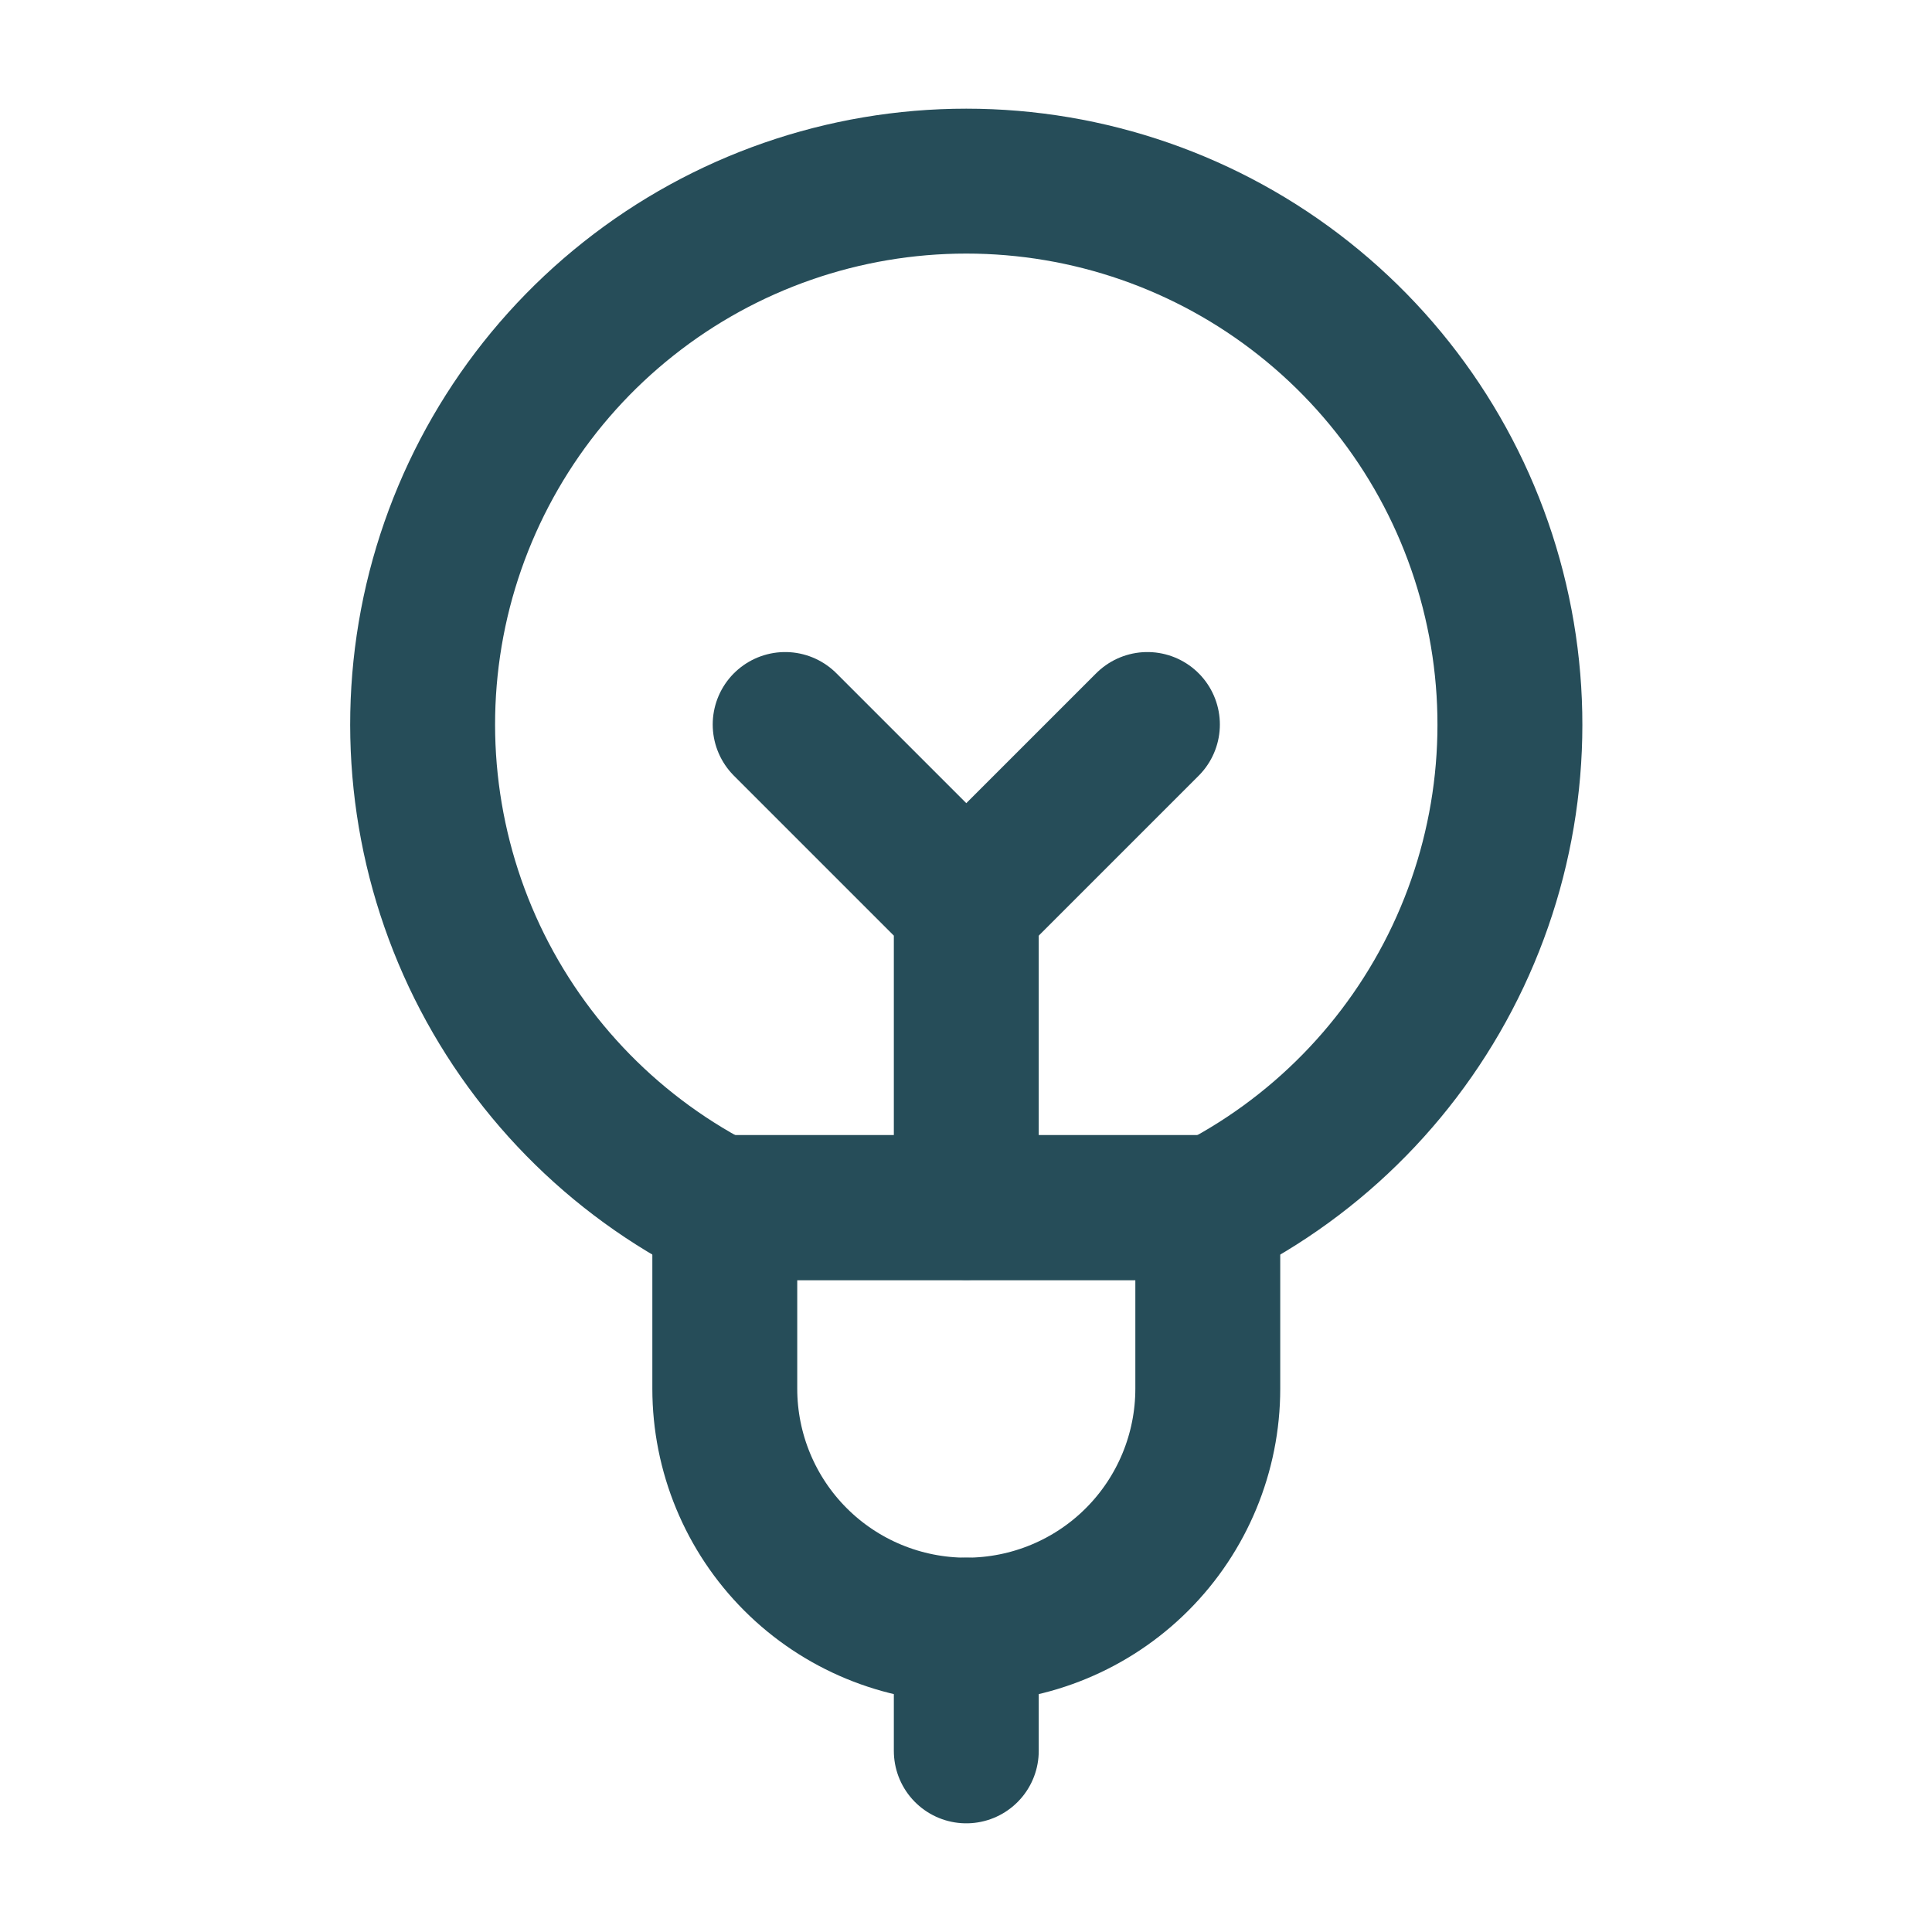 <svg width="20" height="20" viewBox="0 0 20 20" fill="none" xmlns="http://www.w3.org/2000/svg">
<path d="M10.003 12.5V9.375L8.128 7.5" stroke="#264D59" stroke-width="1.5" stroke-linecap="round" stroke-linejoin="round"/>
<path d="M10.003 9.375L11.878 7.5" stroke="#264D59" stroke-width="1.5" stroke-linecap="round" stroke-linejoin="round"/>
<path d="M10.003 18.125V16.875" stroke="#264D59" stroke-width="1.5" stroke-linecap="round" stroke-linejoin="round"/>
<path d="M12.503 14.375C12.503 15.038 12.24 15.674 11.771 16.143C11.302 16.612 10.666 16.875 10.003 16.875C9.34 16.875 8.704 16.612 8.235 16.143C7.766 15.674 7.503 15.038 7.503 14.375V12.5H12.503V14.375Z" stroke="#264D59" stroke-width="1.5" stroke-linecap="round" stroke-linejoin="round"/>
<path d="M10.003 1.875C8.734 1.875 7.502 2.303 6.507 3.092C5.512 3.88 4.813 4.981 4.523 6.217C4.234 7.453 4.371 8.75 4.911 9.898C5.452 11.046 6.366 11.978 7.503 12.542V12.502H12.503V12.542C13.64 11.978 14.553 11.046 15.094 9.898C15.635 8.75 15.772 7.453 15.482 6.217C15.193 4.981 14.494 3.88 13.499 3.092C12.504 2.303 11.272 1.875 10.003 1.875V1.875Z" stroke="#264D59" stroke-width="1.5" stroke-linecap="round" stroke-linejoin="round"/>
</svg>
